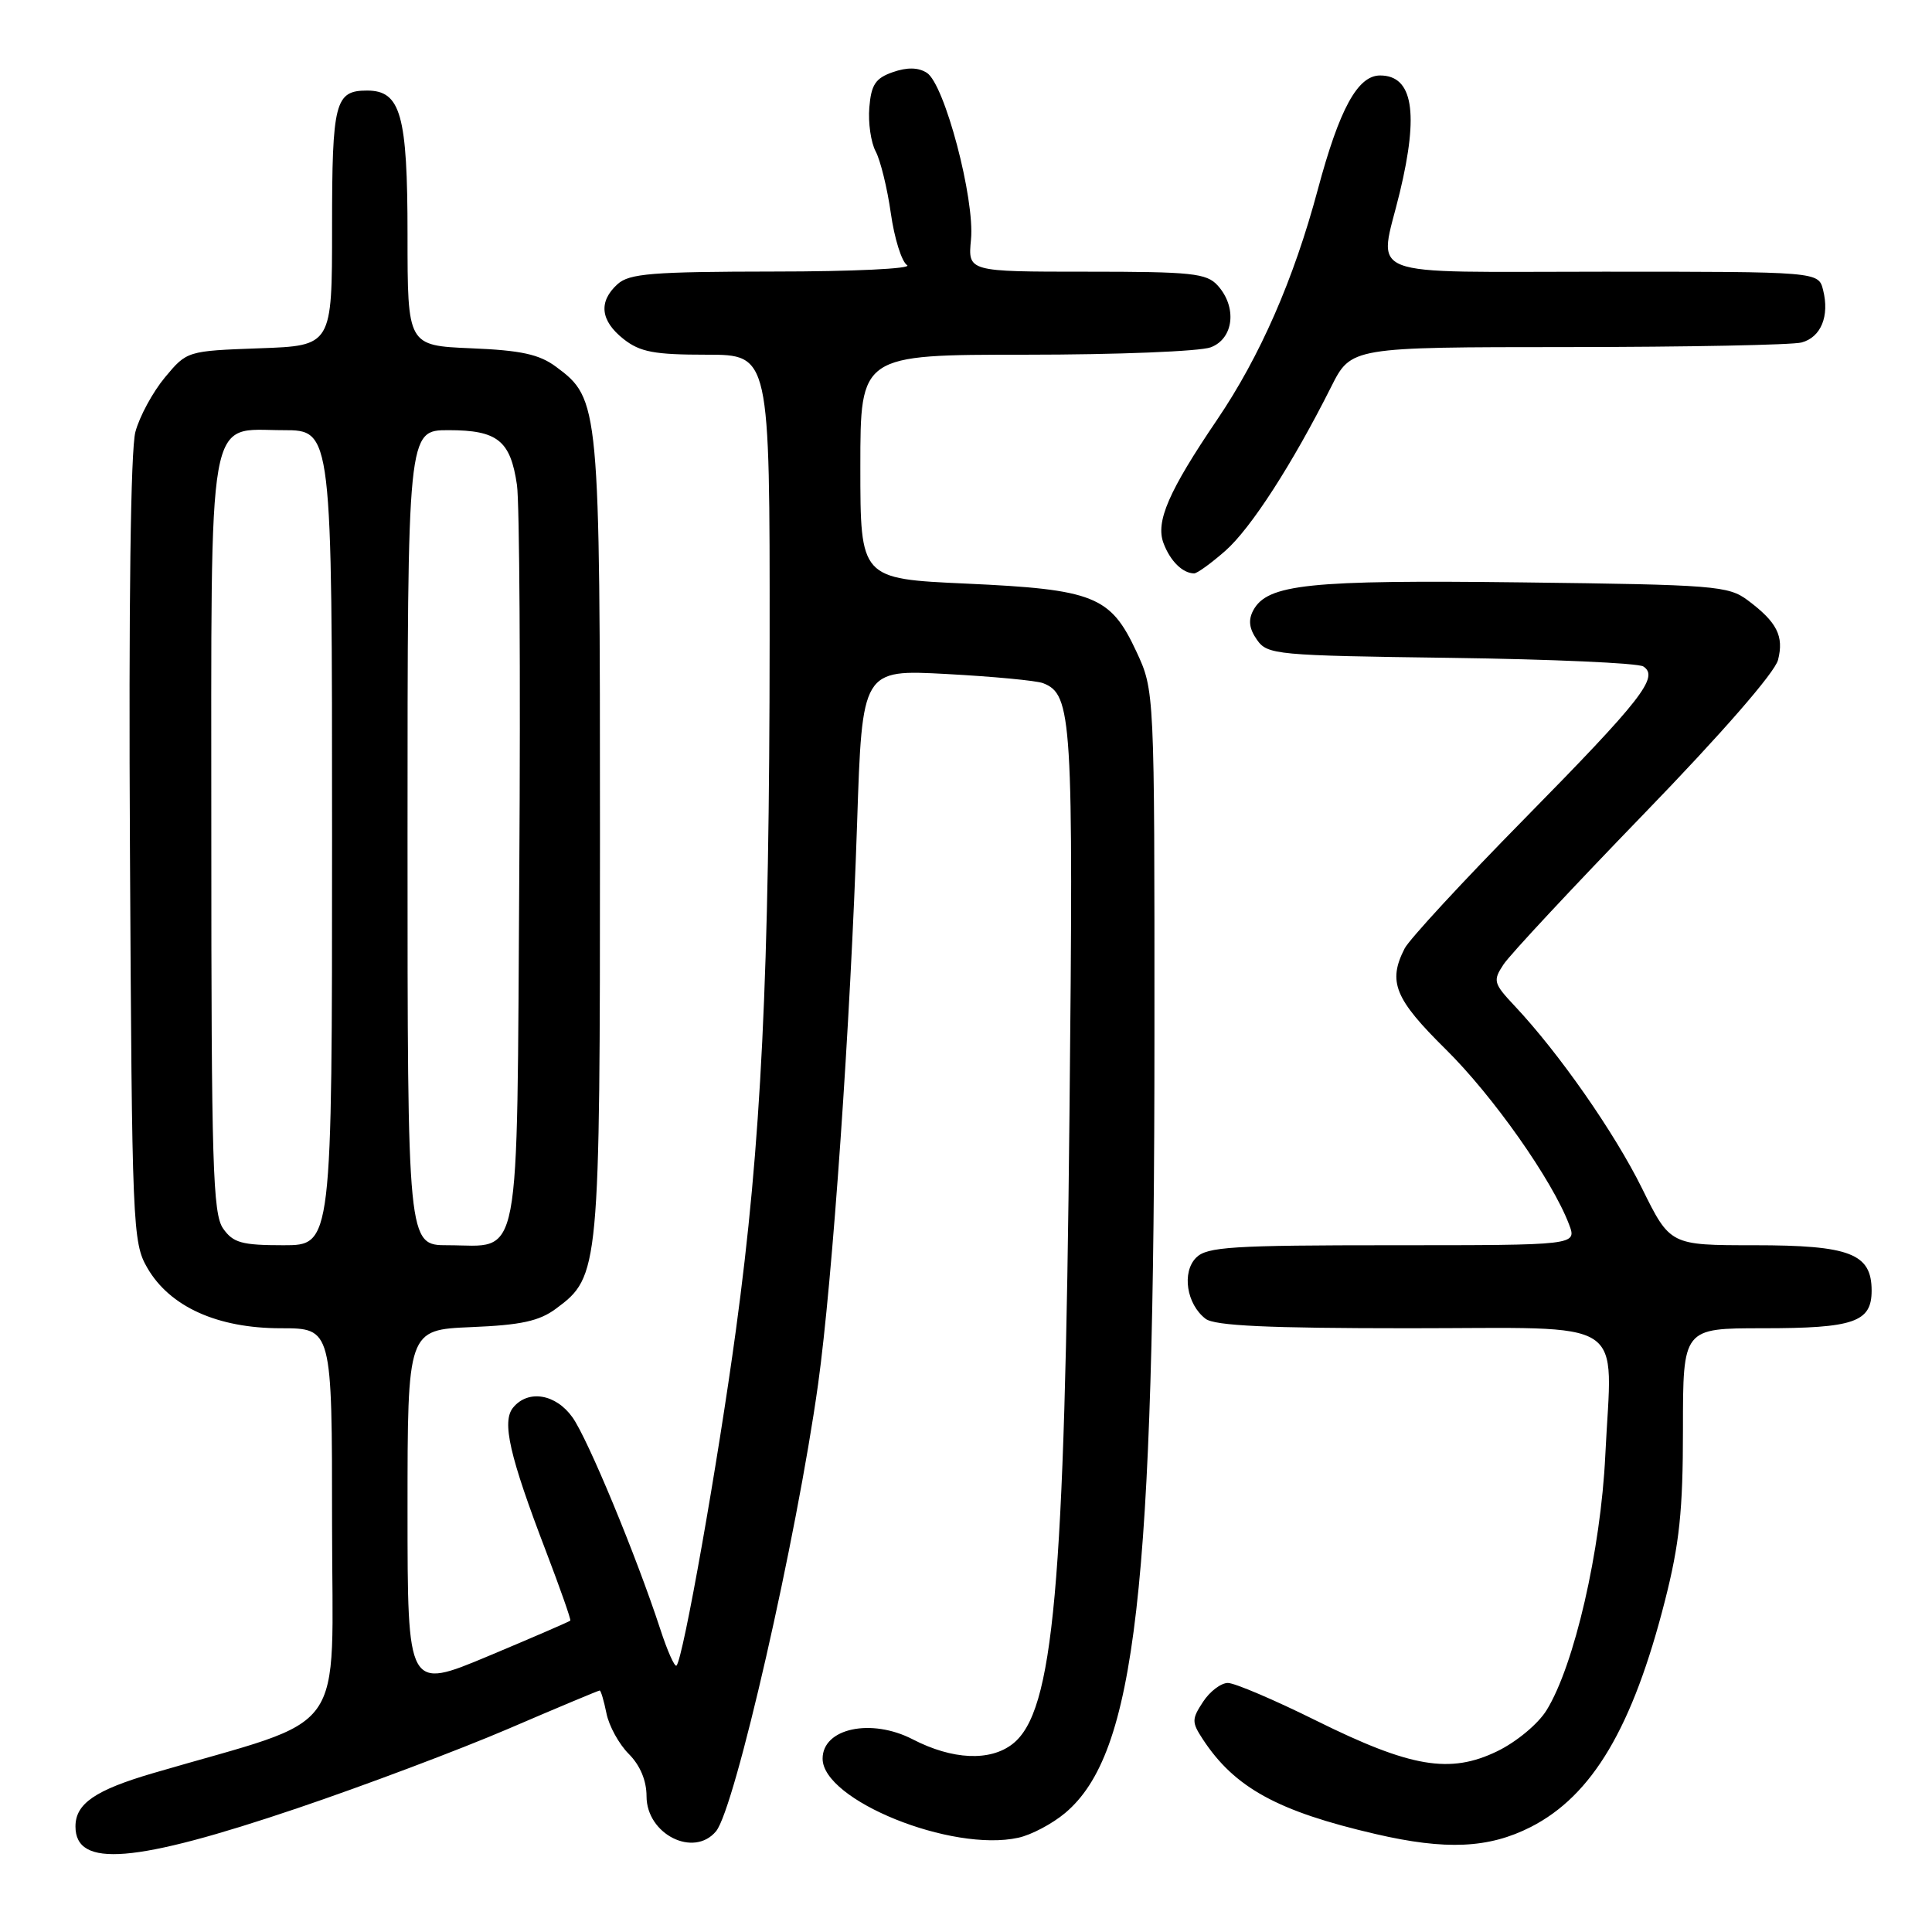 <?xml version="1.0" encoding="UTF-8" standalone="no"?>
<!DOCTYPE svg PUBLIC "-//W3C//DTD SVG 1.1//EN" "http://www.w3.org/Graphics/SVG/1.1/DTD/svg11.dtd" >
<svg xmlns="http://www.w3.org/2000/svg" xmlns:xlink="http://www.w3.org/1999/xlink" version="1.1" viewBox="0 0 256 256">
 <g >
 <path fill="currentColor"
d=" M 39.37 239.61 C 48.24 236.61 60.83 231.87 67.34 229.08 C 73.85 226.28 79.31 224.00 79.46 224.00 C 79.62 224.00 80.02 225.36 80.36 227.03 C 80.69 228.69 82.02 231.11 83.31 232.40 C 84.82 233.91 85.67 235.93 85.67 238.02 C 85.67 243.05 91.93 246.20 94.88 242.65 C 97.39 239.62 105.54 203.89 108.40 183.42 C 110.32 169.62 112.69 135.56 113.57 109.10 C 114.24 88.71 114.24 88.71 125.42 89.31 C 131.56 89.64 137.31 90.18 138.20 90.52 C 142.06 92.00 142.25 95.10 141.71 147.74 C 141.08 210.54 139.61 226.80 134.19 231.07 C 131.20 233.42 126.20 233.19 120.94 230.47 C 115.44 227.63 109.00 229.00 109.00 233.03 C 109.00 238.54 126.10 245.46 134.93 243.51 C 136.65 243.14 139.44 241.66 141.14 240.23 C 150.49 232.36 152.97 210.76 152.97 137.00 C 152.98 91.50 152.98 91.50 150.57 86.32 C 147.15 78.97 144.95 78.10 128.01 77.33 C 114.00 76.69 114.00 76.69 114.00 61.84 C 114.00 47.00 114.00 47.00 135.93 47.00 C 148.00 47.00 159.02 46.56 160.43 46.02 C 163.48 44.87 163.95 40.70 161.35 37.83 C 159.88 36.20 157.93 36.00 143.97 36.00 C 128.25 36.00 128.25 36.00 128.66 31.75 C 129.19 26.37 125.15 11.10 122.80 9.64 C 121.66 8.92 120.19 8.90 118.30 9.56 C 116.01 10.36 115.44 11.21 115.19 14.23 C 115.02 16.26 115.40 18.88 116.03 20.06 C 116.66 21.24 117.57 24.93 118.04 28.26 C 118.51 31.59 119.48 34.69 120.20 35.14 C 120.91 35.60 112.99 35.98 102.58 35.98 C 86.39 36.00 83.39 36.24 81.83 37.65 C 79.27 39.97 79.55 42.50 82.63 44.93 C 84.82 46.65 86.69 47.00 93.63 47.00 C 102.00 47.00 102.00 47.00 101.98 84.75 C 101.96 129.40 100.88 151.50 97.51 176.26 C 95.11 193.89 90.52 219.81 89.64 220.70 C 89.40 220.94 88.42 218.74 87.47 215.81 C 84.29 206.10 77.89 190.66 75.86 187.81 C 73.65 184.70 70.00 184.09 68.00 186.50 C 66.46 188.35 67.50 192.90 72.36 205.59 C 74.23 210.49 75.68 214.61 75.57 214.74 C 75.45 214.87 70.55 216.99 64.68 219.45 C 54.00 223.92 54.00 223.92 54.00 200.06 C 54.00 176.21 54.00 176.21 62.43 175.85 C 69.05 175.58 71.46 175.05 73.68 173.40 C 79.44 169.13 79.50 168.46 79.50 111.00 C 79.50 53.54 79.44 52.87 73.68 48.60 C 71.46 46.95 69.05 46.42 62.43 46.15 C 54.00 45.79 54.00 45.79 54.00 31.12 C 54.00 15.20 53.10 12.00 48.64 12.00 C 44.39 12.00 44.00 13.52 44.00 30.10 C 44.00 45.81 44.00 45.81 34.39 46.15 C 24.79 46.50 24.77 46.51 21.86 50.00 C 20.26 51.92 18.49 55.17 17.94 57.23 C 17.31 59.58 17.04 80.20 17.22 112.73 C 17.49 162.60 17.57 164.63 19.52 168.00 C 22.50 173.15 28.80 176.00 37.21 176.00 C 44.00 176.00 44.00 176.00 44.00 201.94 C 44.00 230.84 46.57 227.25 20.29 234.95 C 12.61 237.20 10.00 238.99 10.00 242.02 C 10.00 247.54 17.84 246.89 39.37 239.61 Z  M 202.85 242.08 C 210.99 237.92 216.33 228.92 220.61 212.12 C 222.54 204.54 223.00 200.19 223.00 189.37 C 223.00 176.00 223.00 176.00 233.57 176.00 C 245.66 176.00 248.00 175.19 248.00 171.02 C 248.00 166.10 245.14 165.00 232.43 165.00 C 221.30 165.00 221.30 165.00 217.58 157.47 C 213.91 150.05 206.60 139.57 200.71 133.30 C 197.89 130.30 197.80 129.95 199.22 127.80 C 200.05 126.53 208.42 117.56 217.82 107.85 C 228.13 97.21 235.19 89.10 235.60 87.44 C 236.40 84.28 235.46 82.44 231.60 79.55 C 229.02 77.62 227.24 77.48 201.68 77.17 C 173.38 76.83 167.93 77.40 166.06 80.88 C 165.38 82.16 165.52 83.30 166.55 84.77 C 167.94 86.76 169.03 86.86 192.25 87.17 C 205.59 87.35 217.06 87.86 217.75 88.31 C 219.88 89.69 217.56 92.67 201.99 108.50 C 193.87 116.75 186.73 124.48 186.12 125.68 C 183.87 130.08 184.80 132.36 191.56 139.03 C 197.83 145.21 205.70 156.39 207.91 162.25 C 208.95 165.00 208.95 165.00 184.55 165.00 C 163.24 165.00 159.93 165.21 158.50 166.64 C 156.57 168.57 157.22 172.82 159.75 174.75 C 160.96 175.67 167.98 176.00 186.67 176.00 C 216.30 176.00 213.60 174.25 212.71 192.85 C 212.11 205.44 208.60 220.68 204.93 226.61 C 203.81 228.43 200.93 230.82 198.39 232.05 C 192.13 235.08 186.96 234.21 174.42 228.00 C 168.88 225.25 163.60 223.00 162.70 223.00 C 161.79 223.00 160.31 224.12 159.41 225.50 C 157.90 227.80 157.90 228.20 159.38 230.46 C 163.59 236.88 169.29 240.01 182.28 243.02 C 191.59 245.18 197.27 244.92 202.85 242.08 Z  M 162.36 72.99 C 165.73 70.03 171.23 61.52 176.39 51.25 C 179.03 46.00 179.03 46.00 207.77 45.99 C 223.57 45.98 237.50 45.71 238.72 45.38 C 241.29 44.69 242.44 41.89 241.57 38.43 C 240.96 36.00 240.96 36.00 212.48 36.00 C 179.85 36.00 182.68 37.10 185.48 25.50 C 188.03 14.92 187.21 10.00 182.87 10.00 C 179.90 10.00 177.48 14.42 174.61 25.14 C 171.42 37.04 166.97 47.21 161.27 55.62 C 154.85 65.09 153.10 69.12 154.17 71.97 C 155.06 74.34 156.69 75.95 158.22 75.98 C 158.61 75.99 160.47 74.65 162.36 72.99 Z  M 29.56 162.78 C 28.20 160.84 28.00 154.23 28.00 111.00 C 28.00 53.20 27.33 57.00 37.56 57.00 C 44.00 57.00 44.00 57.00 44.00 111.00 C 44.00 165.00 44.00 165.00 37.56 165.00 C 32.03 165.00 30.89 164.68 29.56 162.78 Z  M 54.00 111.00 C 54.00 57.00 54.00 57.00 59.43 57.00 C 65.93 57.00 67.64 58.37 68.50 64.26 C 68.84 66.59 68.98 89.57 68.81 115.33 C 68.46 168.83 69.19 165.00 59.31 165.00 C 54.00 165.00 54.00 165.00 54.00 111.00 Z "/>
</g>
</svg>